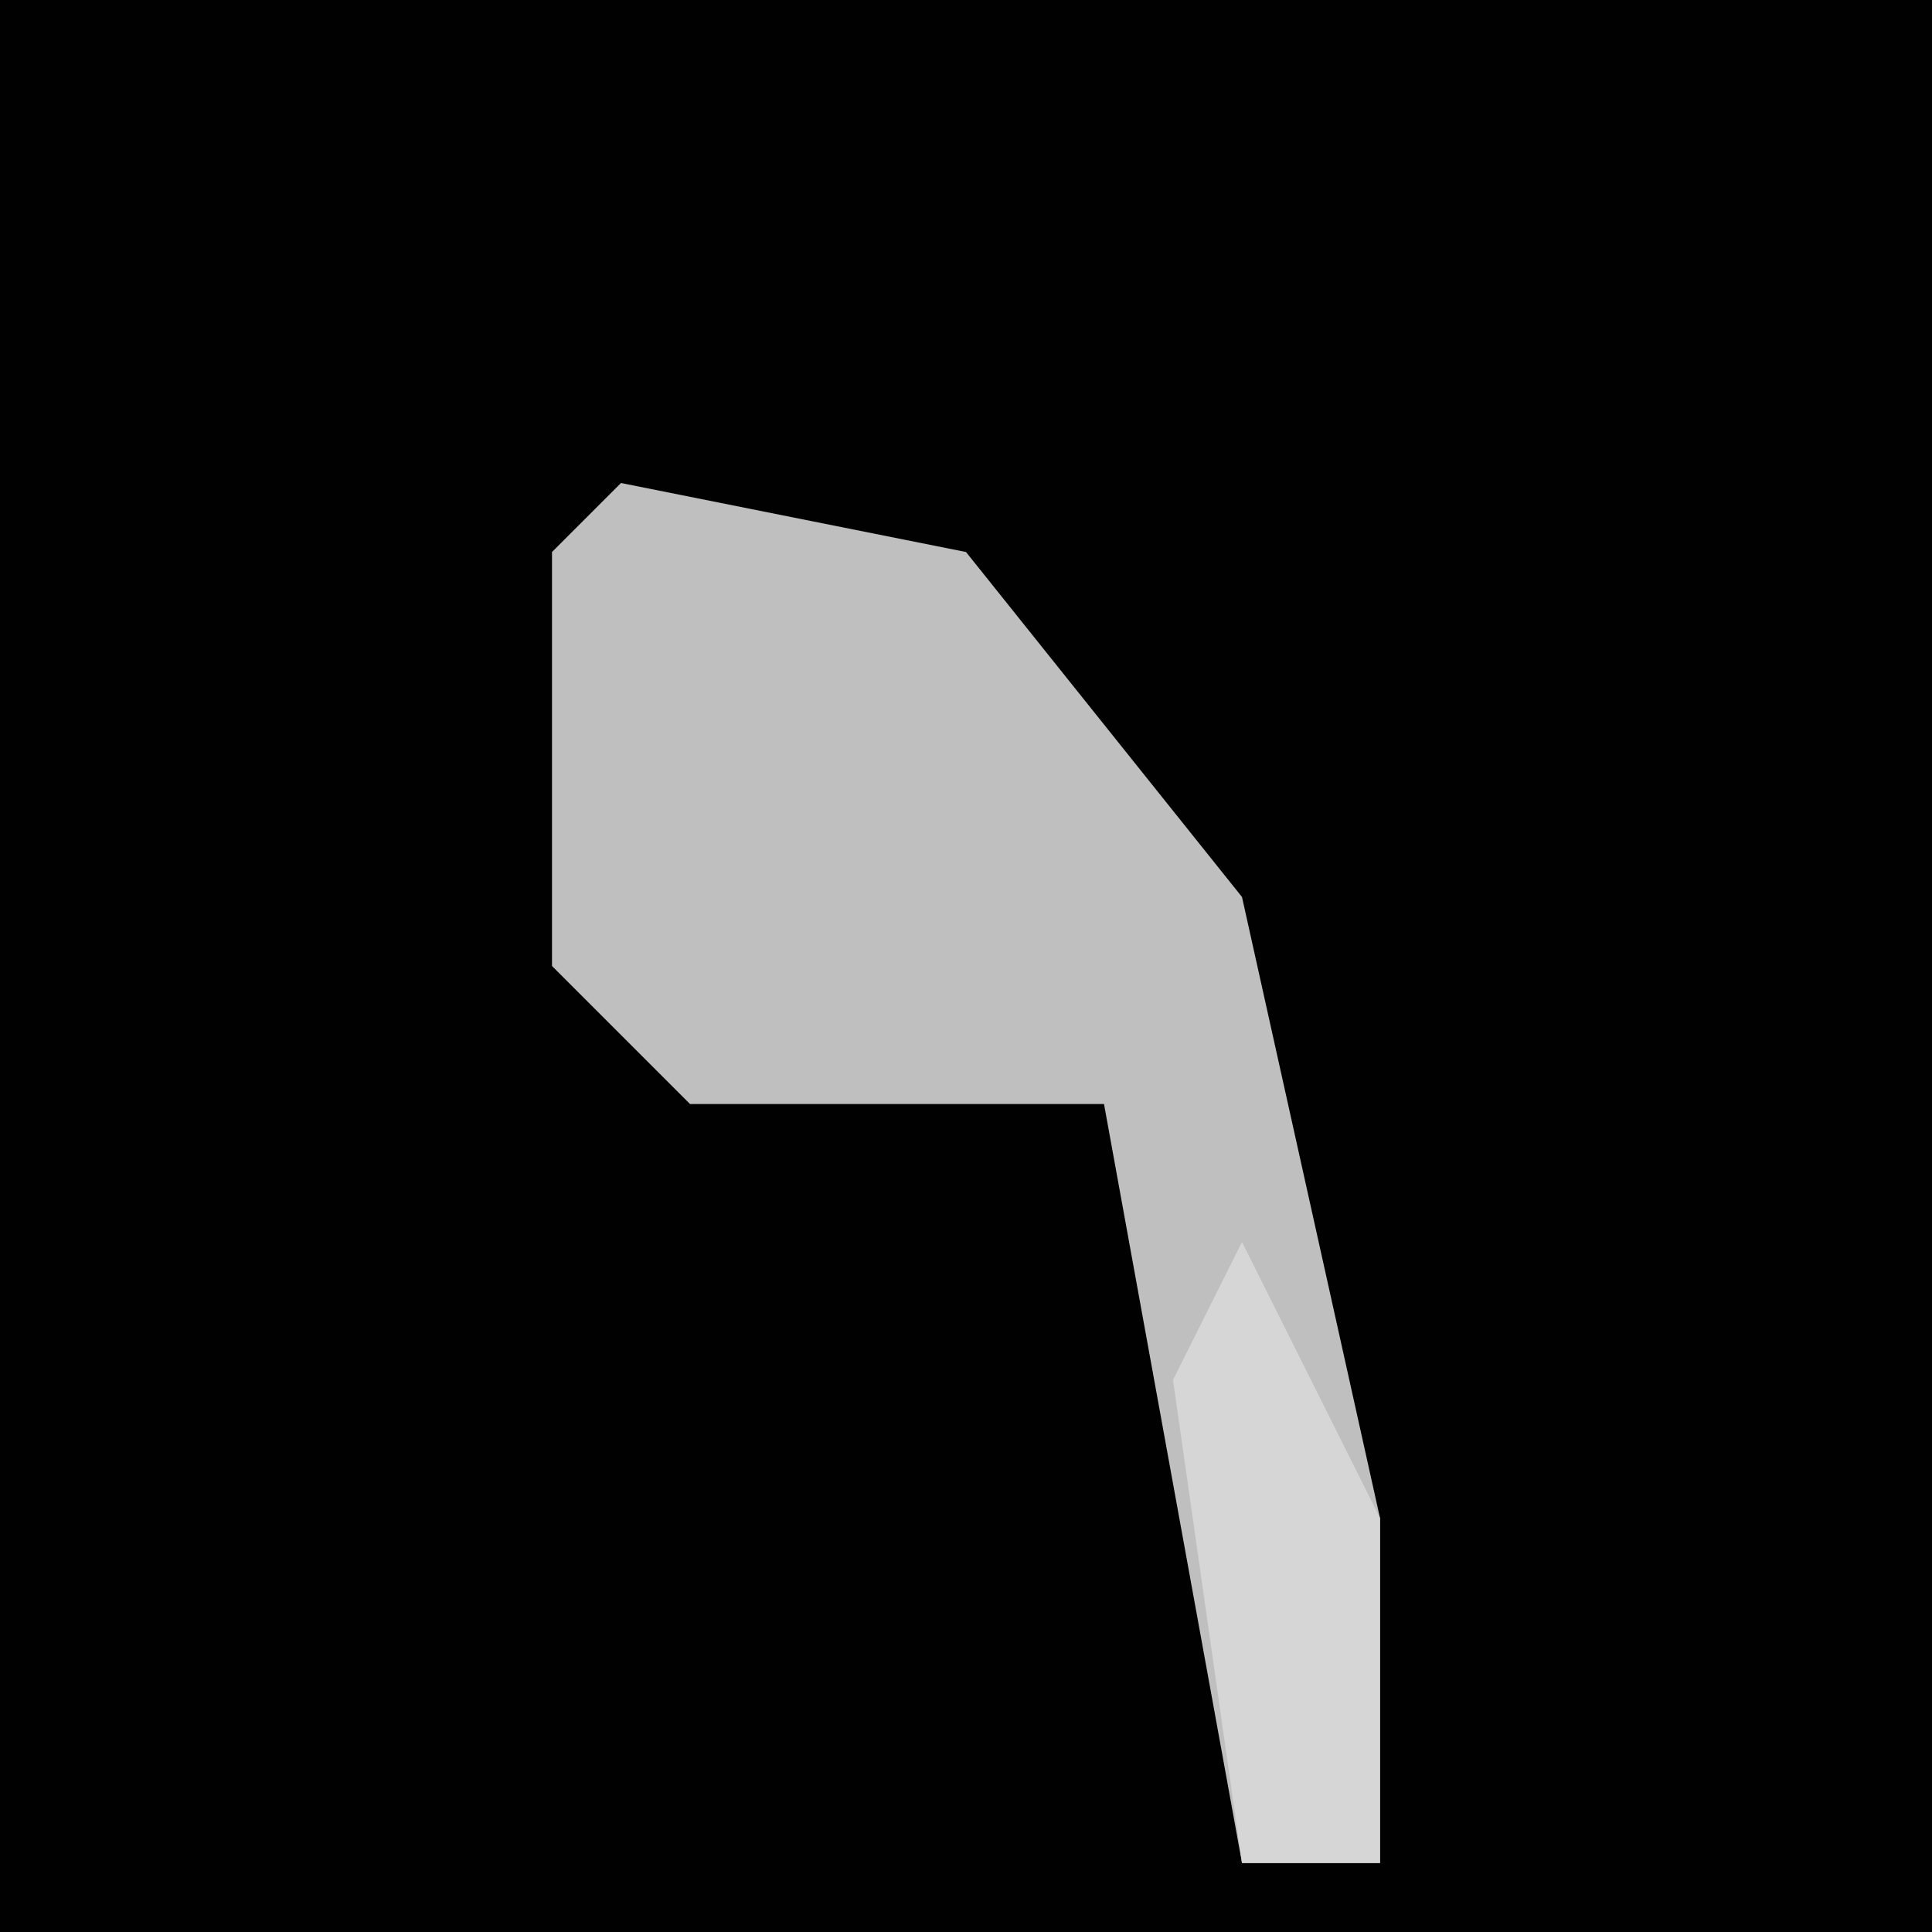 <?xml version="1.0" encoding="UTF-8"?>
<svg version="1.1" xmlns="http://www.w3.org/2000/svg" width="28" height="28">
<path d="M0,0 L28,0 L28,28 L0,28 Z " fill="#010101" transform="translate(0,0)"/>
<path d="M0,0 L5,1 L9,6 L11,15 L11,20 L9,20 L7,9 L1,9 L-1,7 L-1,1 Z " fill="#BFBFBF" transform="translate(9,7)"/>
<path d="M0,0 L2,4 L2,9 L0,9 L-1,2 Z " fill="#D6D6D6" transform="translate(18,18)"/>
</svg>
